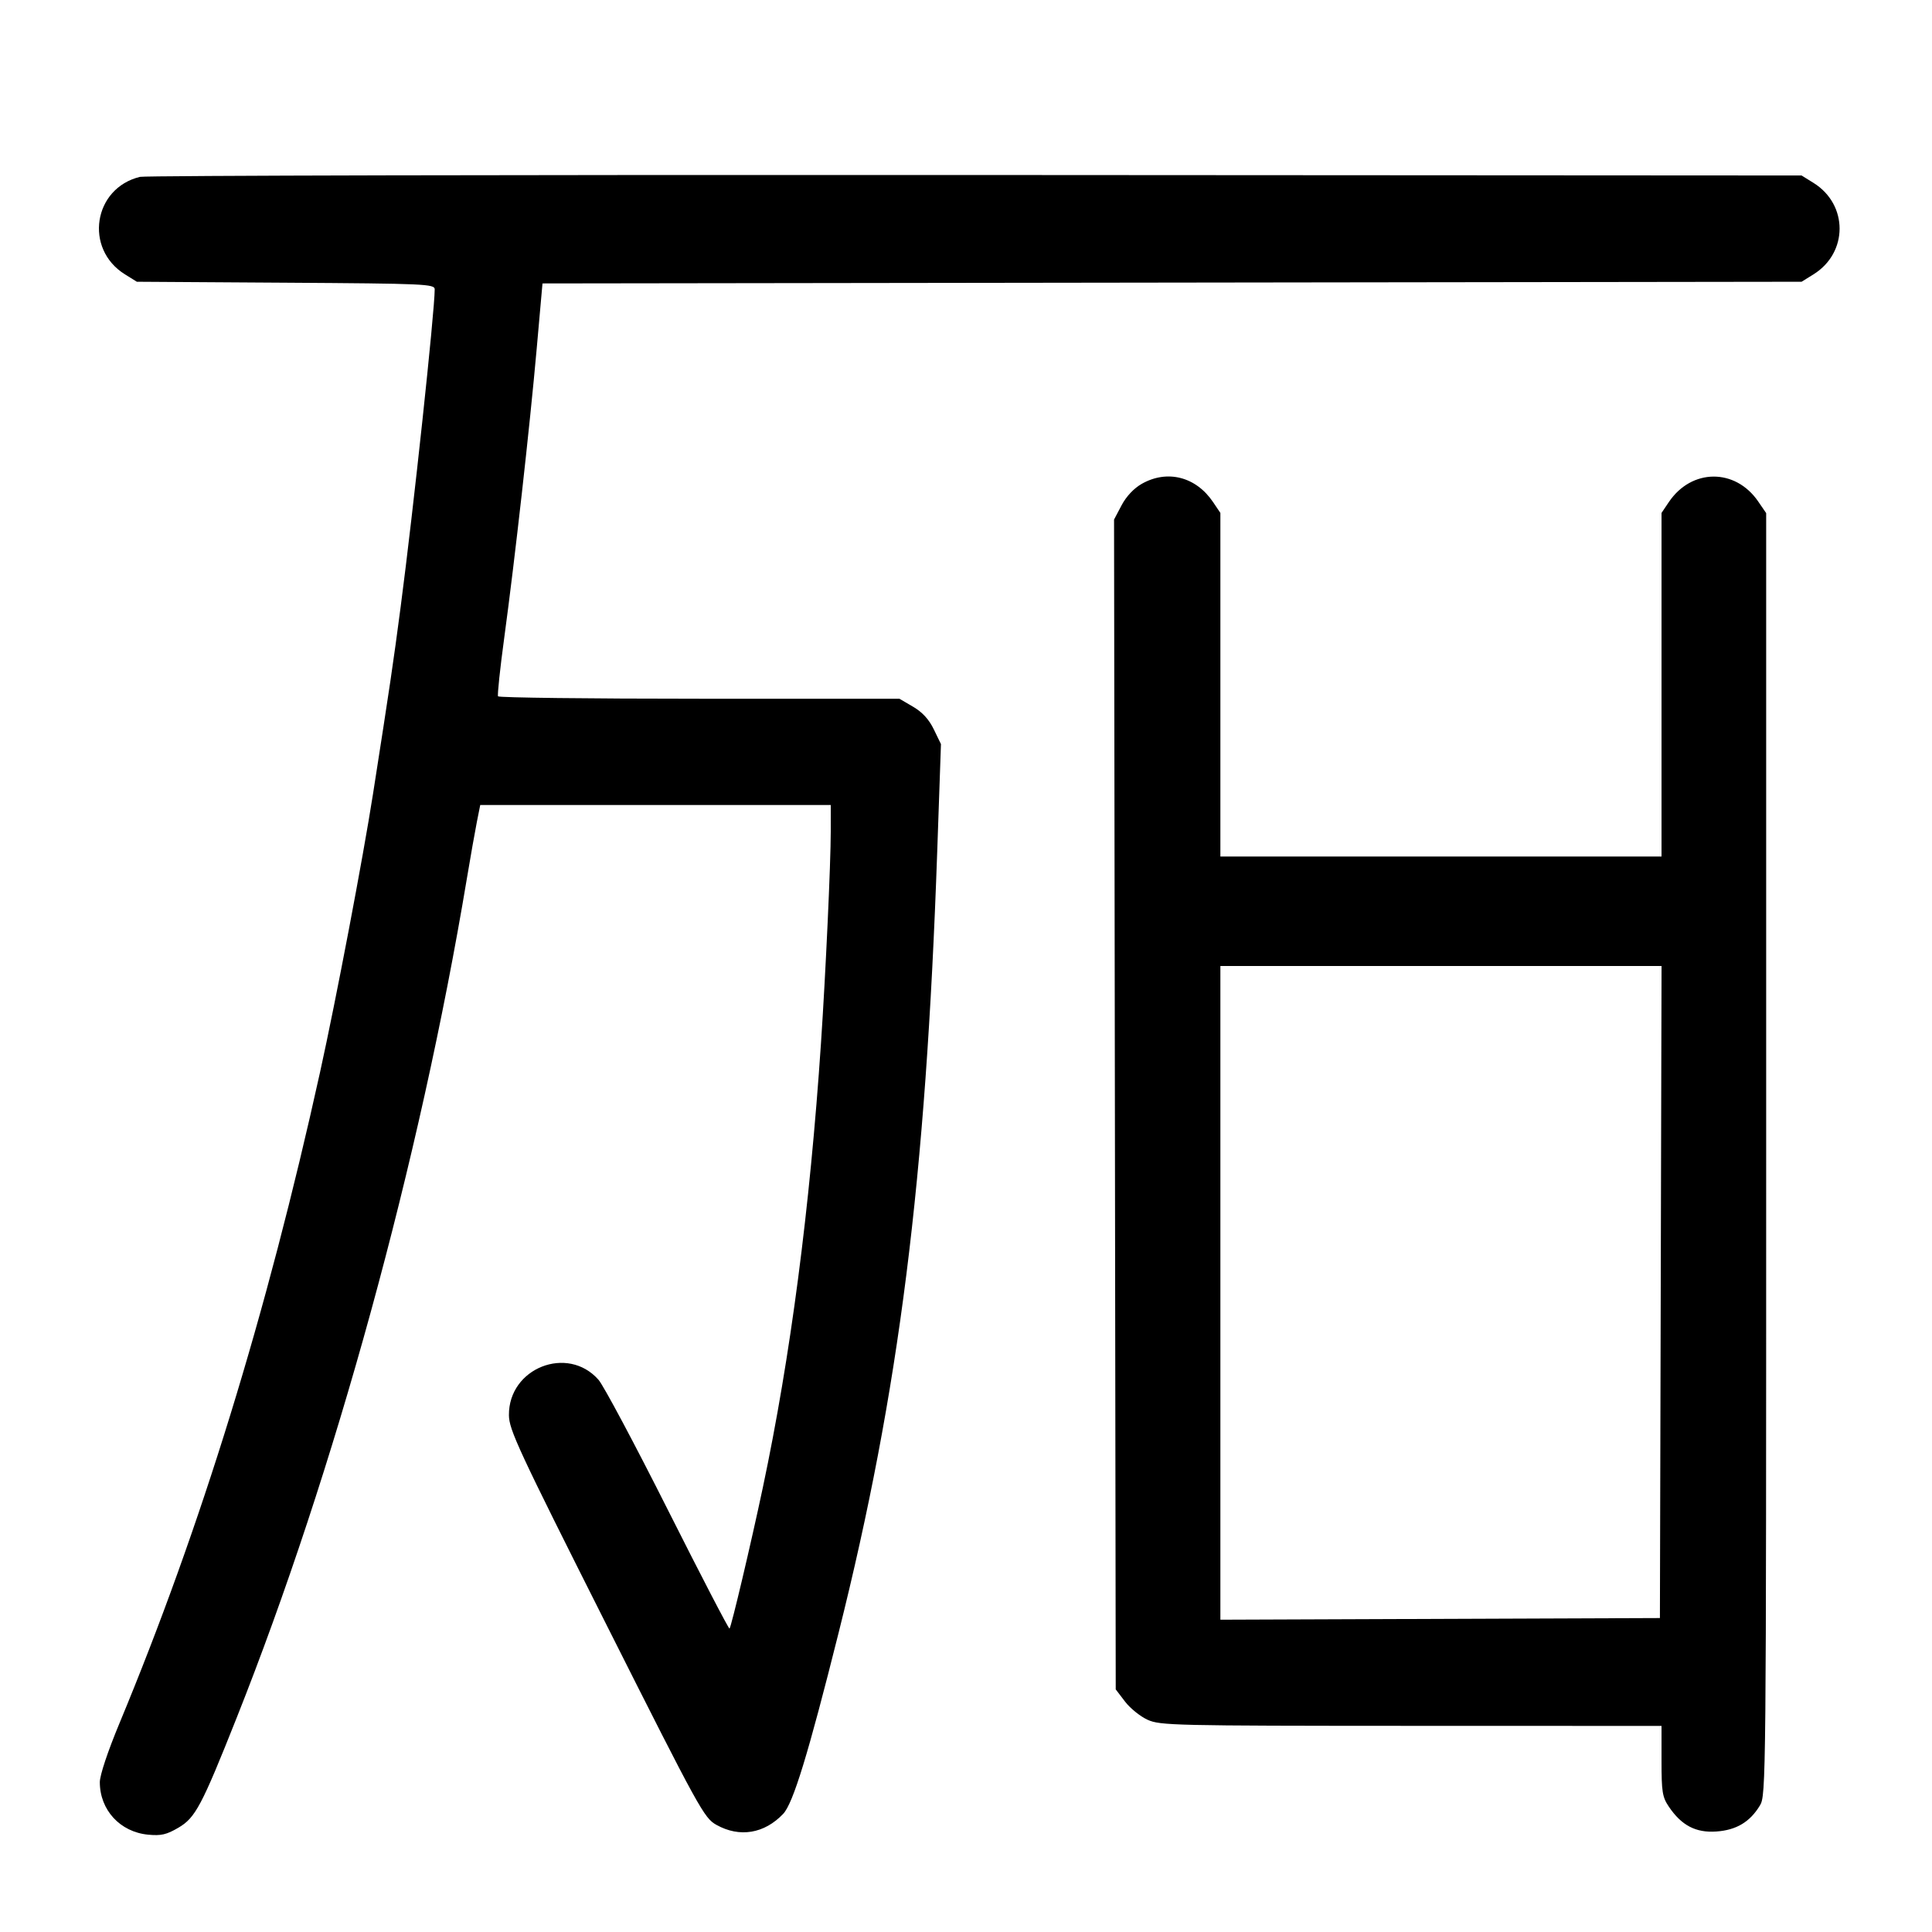 <svg width="1000" height="1000" viewBox="0 0 1000 1000" version="1.1" id="svg5" sodipodi:docname="鼓.svg" inkscape:version="1.3 (0e150ed6c4, 2023-07-21)" xmlns:inkscape="http://www.inkscape.org/namespaces/inkscape" xmlns:sodipodi="http://sodipodi.sourceforge.net/DTD/sodipodi-0.dtd" xmlns="http://www.w3.org/2000/svg" xmlns:svg="http://www.w3.org/2000/svg"><path d="M72.465 91.541 C 48.290 97.377,43.434 128.797,64.667 141.999 L 70.833 145.833 147.917 146.328 C 220.299 146.792,225.000 147.001,225.000 149.765 C 225.000 161.167,213.993 263.812,207.371 314.167 C 203.481 343.744,201.910 354.374,193.085 410.833 C 187.816 444.538,173.967 517.313,165.650 555.000 C 138.047 680.068,104.018 790.504,61.781 892.089 C 55.772 906.543,51.667 918.857,51.667 922.428 C 51.667 936.835,62.136 948.227,76.658 949.623 C 83.385 950.269,86.182 949.624,92.362 946.002 C 101.125 940.867,104.364 934.755,122.486 889.167 C 173.184 761.630,217.240 601.053,241.605 455.000 C 243.516 443.542,245.865 430.229,246.825 425.417 L 248.570 416.667 339.285 416.667 L 430.000 416.667 429.997 430.417 C 429.994 446.838,427.353 504.007,424.935 540.000 C 419.175 625.704,409.142 702.365,394.833 770.000 C 388.724 798.873,378.530 842.025,377.598 842.957 C 377.232 843.323,362.894 815.715,345.736 781.606 C 328.577 747.498,312.403 717.158,309.793 714.185 C 293.817 695.990,263.200 708.083,263.421 732.500 C 263.489 740.043,268.271 750.319,313.832 840.833 C 362.190 936.907,364.428 940.979,370.833 944.556 C 382.800 951.238,395.612 949.126,405.363 938.864 C 410.511 933.446,418.334 907.895,434.050 845.177 C 465.429 719.946,479.184 610.941,485.114 440.494 L 487.039 385.154 483.359 377.554 C 480.842 372.355,477.446 368.644,472.610 365.810 L 465.540 361.667 362.035 361.667 C 305.107 361.667,258.196 361.104,257.787 360.417 C 257.378 359.729,258.828 346.042,261.009 330.000 C 266.475 289.794,274.215 220.849,277.799 180.437 L 280.791 146.708 606.645 146.270 L 932.500 145.833 938.666 141.999 C 956.674 130.802,956.674 105.865,938.666 94.667 L 932.500 90.833 505.000 90.579 C 269.875 90.439,75.234 90.872,72.465 91.541 M590.958 250.444 C 586.870 252.770,582.957 256.934,580.524 261.546 L 576.631 268.924 577.066 571.675 L 577.500 874.427 582.307 880.728 C 584.950 884.194,590.200 888.431,593.973 890.145 C 600.483 893.101,607.458 893.262,730.417 893.297 L 860.000 893.333 860.000 911.420 C 860.000 927.473,860.426 930.139,863.790 935.131 C 870.338 944.848,877.752 948.727,888.360 947.986 C 898.724 947.262,905.762 943.058,910.941 934.499 C 914.102 929.273,914.167 922.537,914.167 597.378 L 914.167 265.589 910.029 259.550 C 898.184 242.265,875.548 242.421,863.790 259.869 L 860.000 265.493 860.000 354.413 L 860.000 443.333 745.833 443.333 L 631.667 443.333 631.667 354.413 L 631.667 265.493 627.877 259.869 C 619.024 246.733,604.152 242.936,590.958 250.444 M859.591 668.750 L 859.167 837.500 745.417 837.928 L 631.667 838.356 631.667 669.178 L 631.667 500.000 745.841 500.000 L 860.016 500.000 859.591 668.750 " stroke="none" fill-rule="evenodd" fill="black"></path></svg>